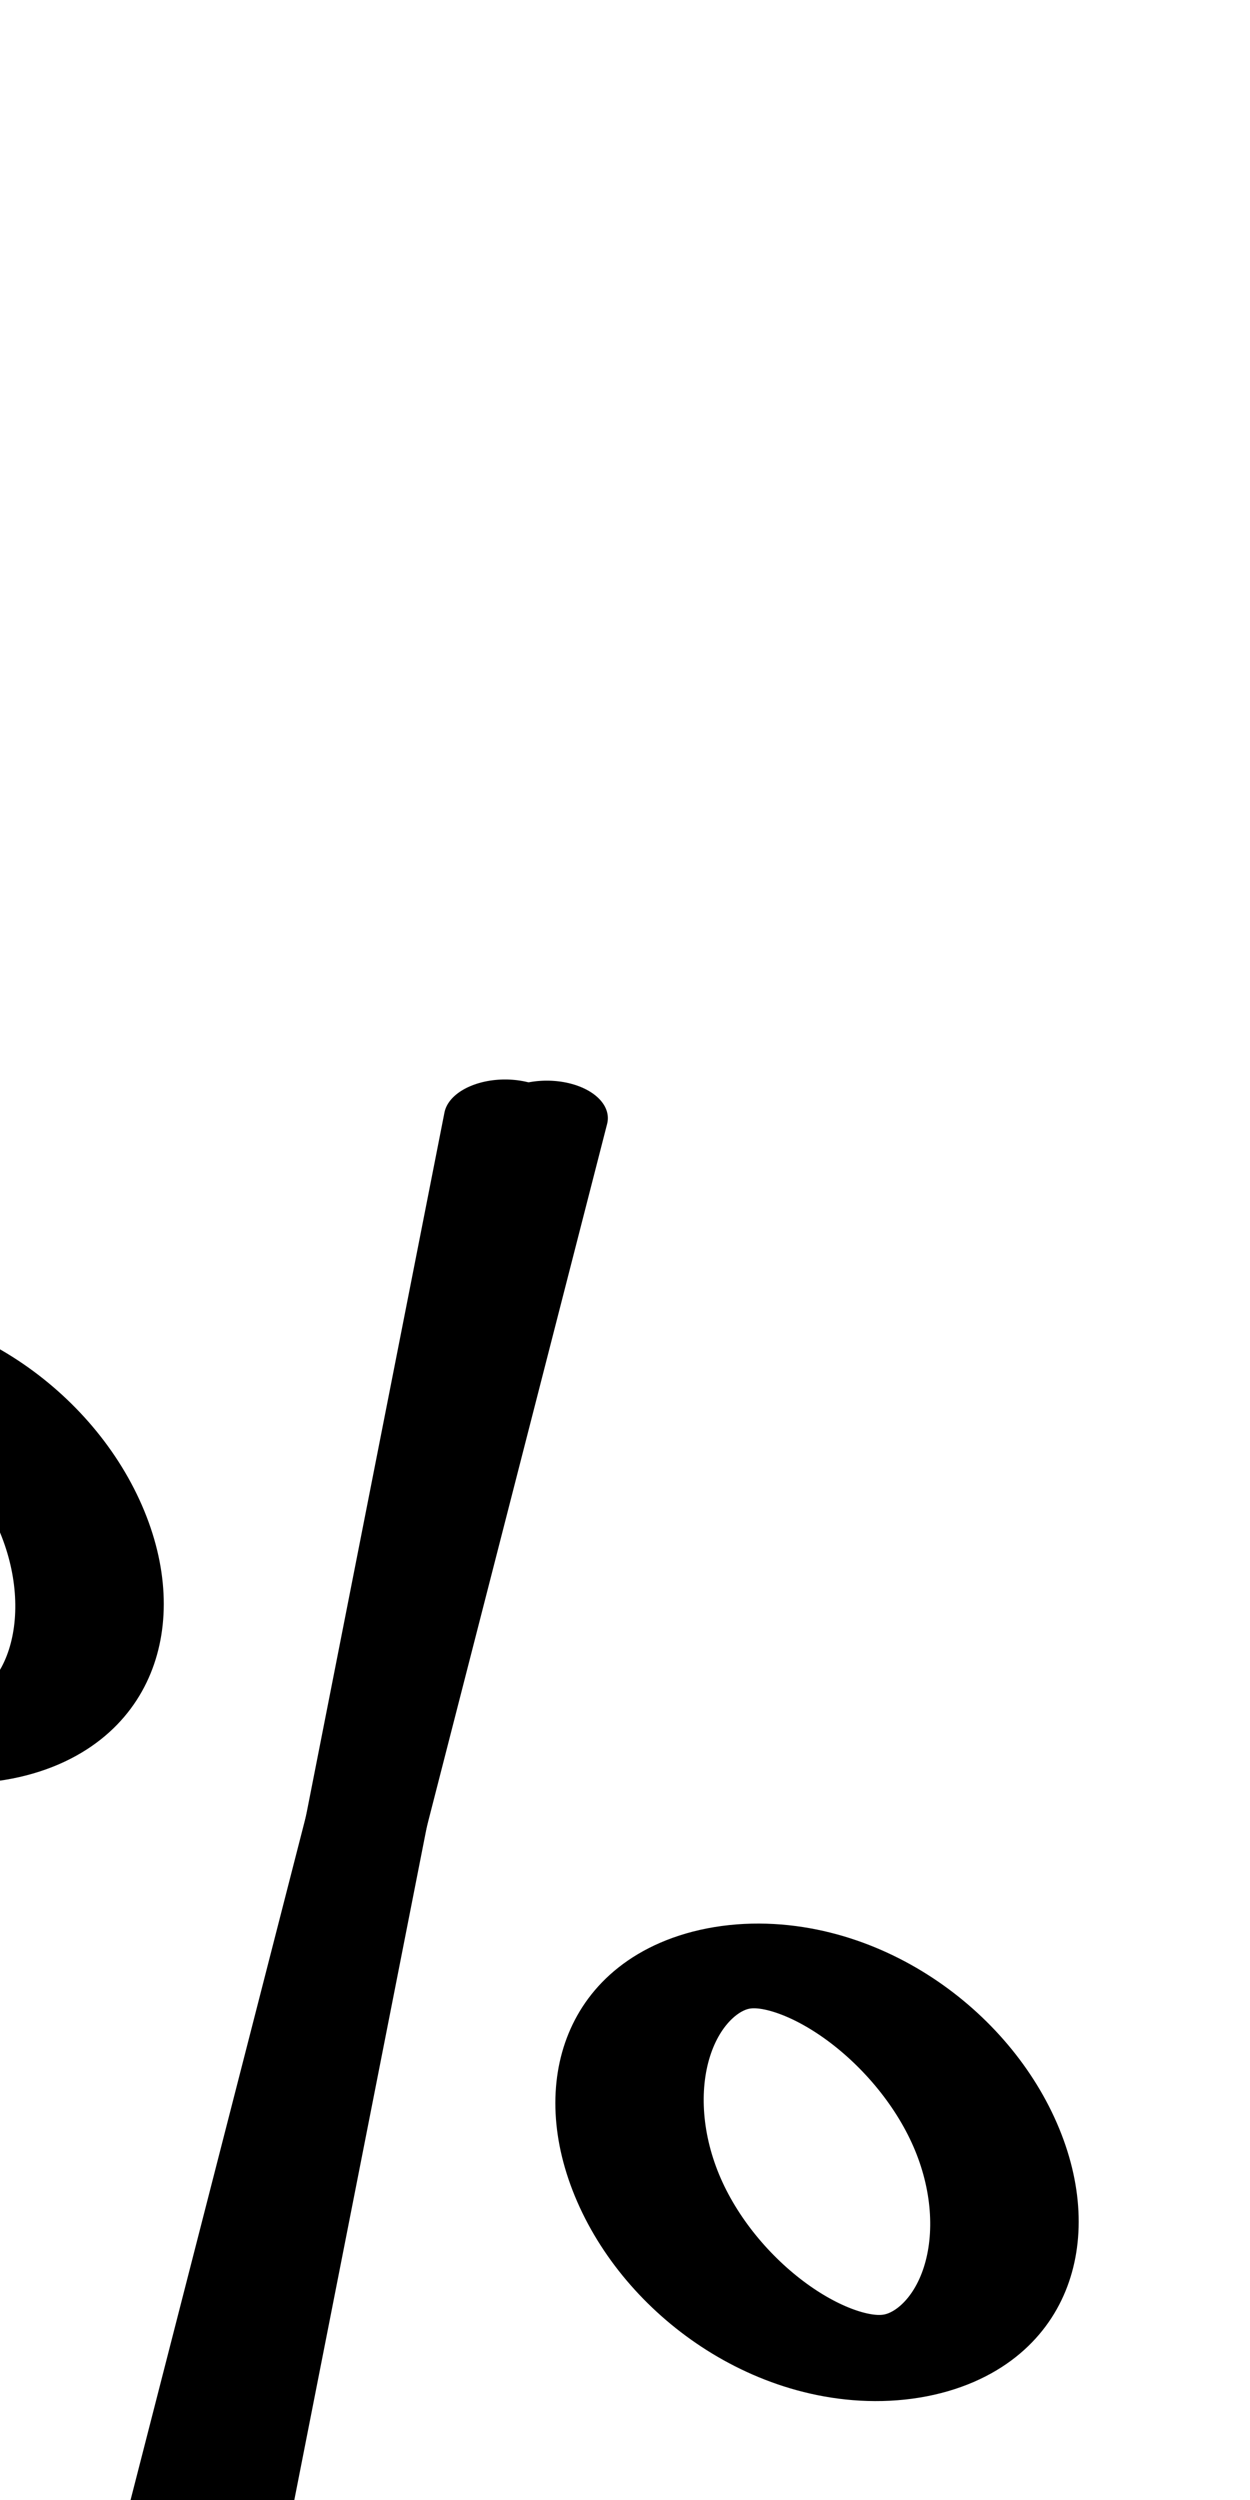 <!--?xml version="1.0" encoding="UTF-8" standalone="no"?-->
<svg xmlns:dc="http://purl.org/dc/elements/1.1/" xmlns:cc="http://creativecommons.org/ns#" xmlns:rdf="http://www.w3.org/1999/02/22-rdf-syntax-ns#" xmlns:svg="http://www.w3.org/2000/svg" xmlns="http://www.w3.org/2000/svg" xmlns:sodipodi="http://sodipodi.sourceforge.net/DTD/sodipodi-0.dtd" xmlns:inkscape="http://www.inkscape.org/namespaces/inkscape" version="1.1" viewBox="0 -288 1024 2048" id="svg6" sodipodi:docname="percent.svg" width="1024" height="2048" inkscape:version="0.92.1 r">
  <defs id="defs10"></defs>
  <sodipodi:namedview pagecolor="#ffffff" bordercolor="#666666" borderopacity="1" objecttolerance="10" gridtolerance="10" guidetolerance="10" inkscape:pageopacity="0" inkscape:pageshadow="2" inkscape:window-width="2558" inkscape:window-height="1402" id="namedview8" showgrid="false" inkscape:zoom="0.23578073" inkscape:cx="1786.6114" inkscape:cy="1084.1863" inkscape:window-x="0" inkscape:window-y="18" inkscape:window-maximized="0" inkscape:current-layer="g4486" inkscape:measure-start="-236.901,671.22" inkscape:measure-end="767.108,671.22"></sodipodi:namedview>
  <g inkscape:groupmode="layer" id="layer3" inkscape:label="trace" transform="matrix(1,0,0,0.85,0,265.79)">
    <g id="g4486" transform="matrix(1,0,0,0.85,0,265.79)">
      <g id="g4504" transform="matrix(1,0,0,0.85,0,265.79)">
        <path style="fill: none; fill-rule: evenodd; stroke: rgb(0, 0, 0); stroke-width: 100; stroke-linecap: round; stroke-linejoin: bevel; stroke-miterlimit: 4; stroke-dasharray: none; stroke-opacity: 1;" d="M 447.954,-90.816 149.084,1806.37" id="path4590" inkscape:connector-curvature="0" sodipodi:nodetypes="cc" class="ext"></path>
        <path style="fill: none; fill-rule: evenodd; stroke: rgb(0, 0, 0); stroke-width: 100; stroke-linecap: round; stroke-linejoin: bevel; stroke-miterlimit: 4; stroke-dasharray: none; stroke-opacity: 1;" d="M 413.749,-92.369 183.806,1809.855" id="path4590-3" inkscape:connector-curvature="0" sodipodi:nodetypes="cc" class="int"></path>
        <path class="ext" sodipodi:nodetypes="sssss" inkscape:connector-curvature="0" id="path4589" d="M 67.931,438.466 C 107.222,585.103 72.758,721.745 -9.046,743.665 -90.851,765.584 -189.018,664.481 -228.31,517.843 c -39.291,-146.637 -4.828,-283.279 76.977,-305.199 81.805,-21.919 179.972,79.184 219.264,225.821 z" style="opacity: 1; vector-effect: none; fill: none; fill-opacity: 1; stroke: rgb(0, 0, 0); stroke-width: 100; stroke-linecap: round; stroke-linejoin: bevel; stroke-miterlimit: 4; stroke-dasharray: none; stroke-dashoffset: 0; stroke-opacity: 1; paint-order: stroke markers;"></path>
        <path class="int" sodipodi:nodetypes="sssss" inkscape:connector-curvature="0" id="path4589-2" d="m 47.034,444.065 c 34.351,128.199 10.414,266.705 -59.85,285.533 -70.264,18.827 -160.247,-89.155 -194.598,-217.354 -34.351,-128.199 -10.932,-268.637 59.332,-287.464 70.264,-18.827 160.764,91.087 195.115,219.285 z" style="opacity: 1; vector-effect: none; fill: none; fill-opacity: 1; stroke: rgb(0, 0, 0); stroke-width: 100; stroke-linecap: round; stroke-linejoin: bevel; stroke-miterlimit: 4; stroke-dasharray: none; stroke-dashoffset: 0; stroke-opacity: 1; paint-order: stroke markers;"></path>
        <path class="ext" sodipodi:nodetypes="sssss" inkscape:connector-curvature="0" id="path4589-6" d="m 817.429,1262.388 c 39.291,146.637 4.828,283.279 -76.977,305.199 -81.805,21.919 -179.972,-79.184 -219.264,-225.821 -39.291,-146.637 -4.828,-283.279 76.977,-305.199 81.805,-21.919 179.972,79.184 219.263,225.821 z" style="opacity: 1; vector-effect: none; fill: none; fill-opacity: 1; stroke: rgb(0, 0, 0); stroke-width: 100; stroke-linecap: round; stroke-linejoin: bevel; stroke-miterlimit: 4; stroke-dasharray: none; stroke-dashoffset: 0; stroke-opacity: 1; paint-order: stroke markers;"></path>
        <path class="int" sodipodi:nodetypes="sssss" inkscape:connector-curvature="0" id="path4589-2-5" d="m 796.532,1267.987 c 34.351,128.199 10.414,266.705 -59.85,285.533 -70.264,18.827 -160.247,-89.155 -194.598,-217.353 -34.351,-128.199 -10.932,-268.637 59.332,-287.464 70.264,-18.827 160.764,91.087 195.115,219.285 z" style="opacity: 1; vector-effect: none; fill: none; fill-opacity: 1; stroke: rgb(0, 0, 0); stroke-width: 100; stroke-linecap: round; stroke-linejoin: bevel; stroke-miterlimit: 4; stroke-dasharray: none; stroke-dashoffset: 0; stroke-opacity: 1; paint-order: stroke markers;"></path>
      </g>
    </g>
  </g>
</svg>
